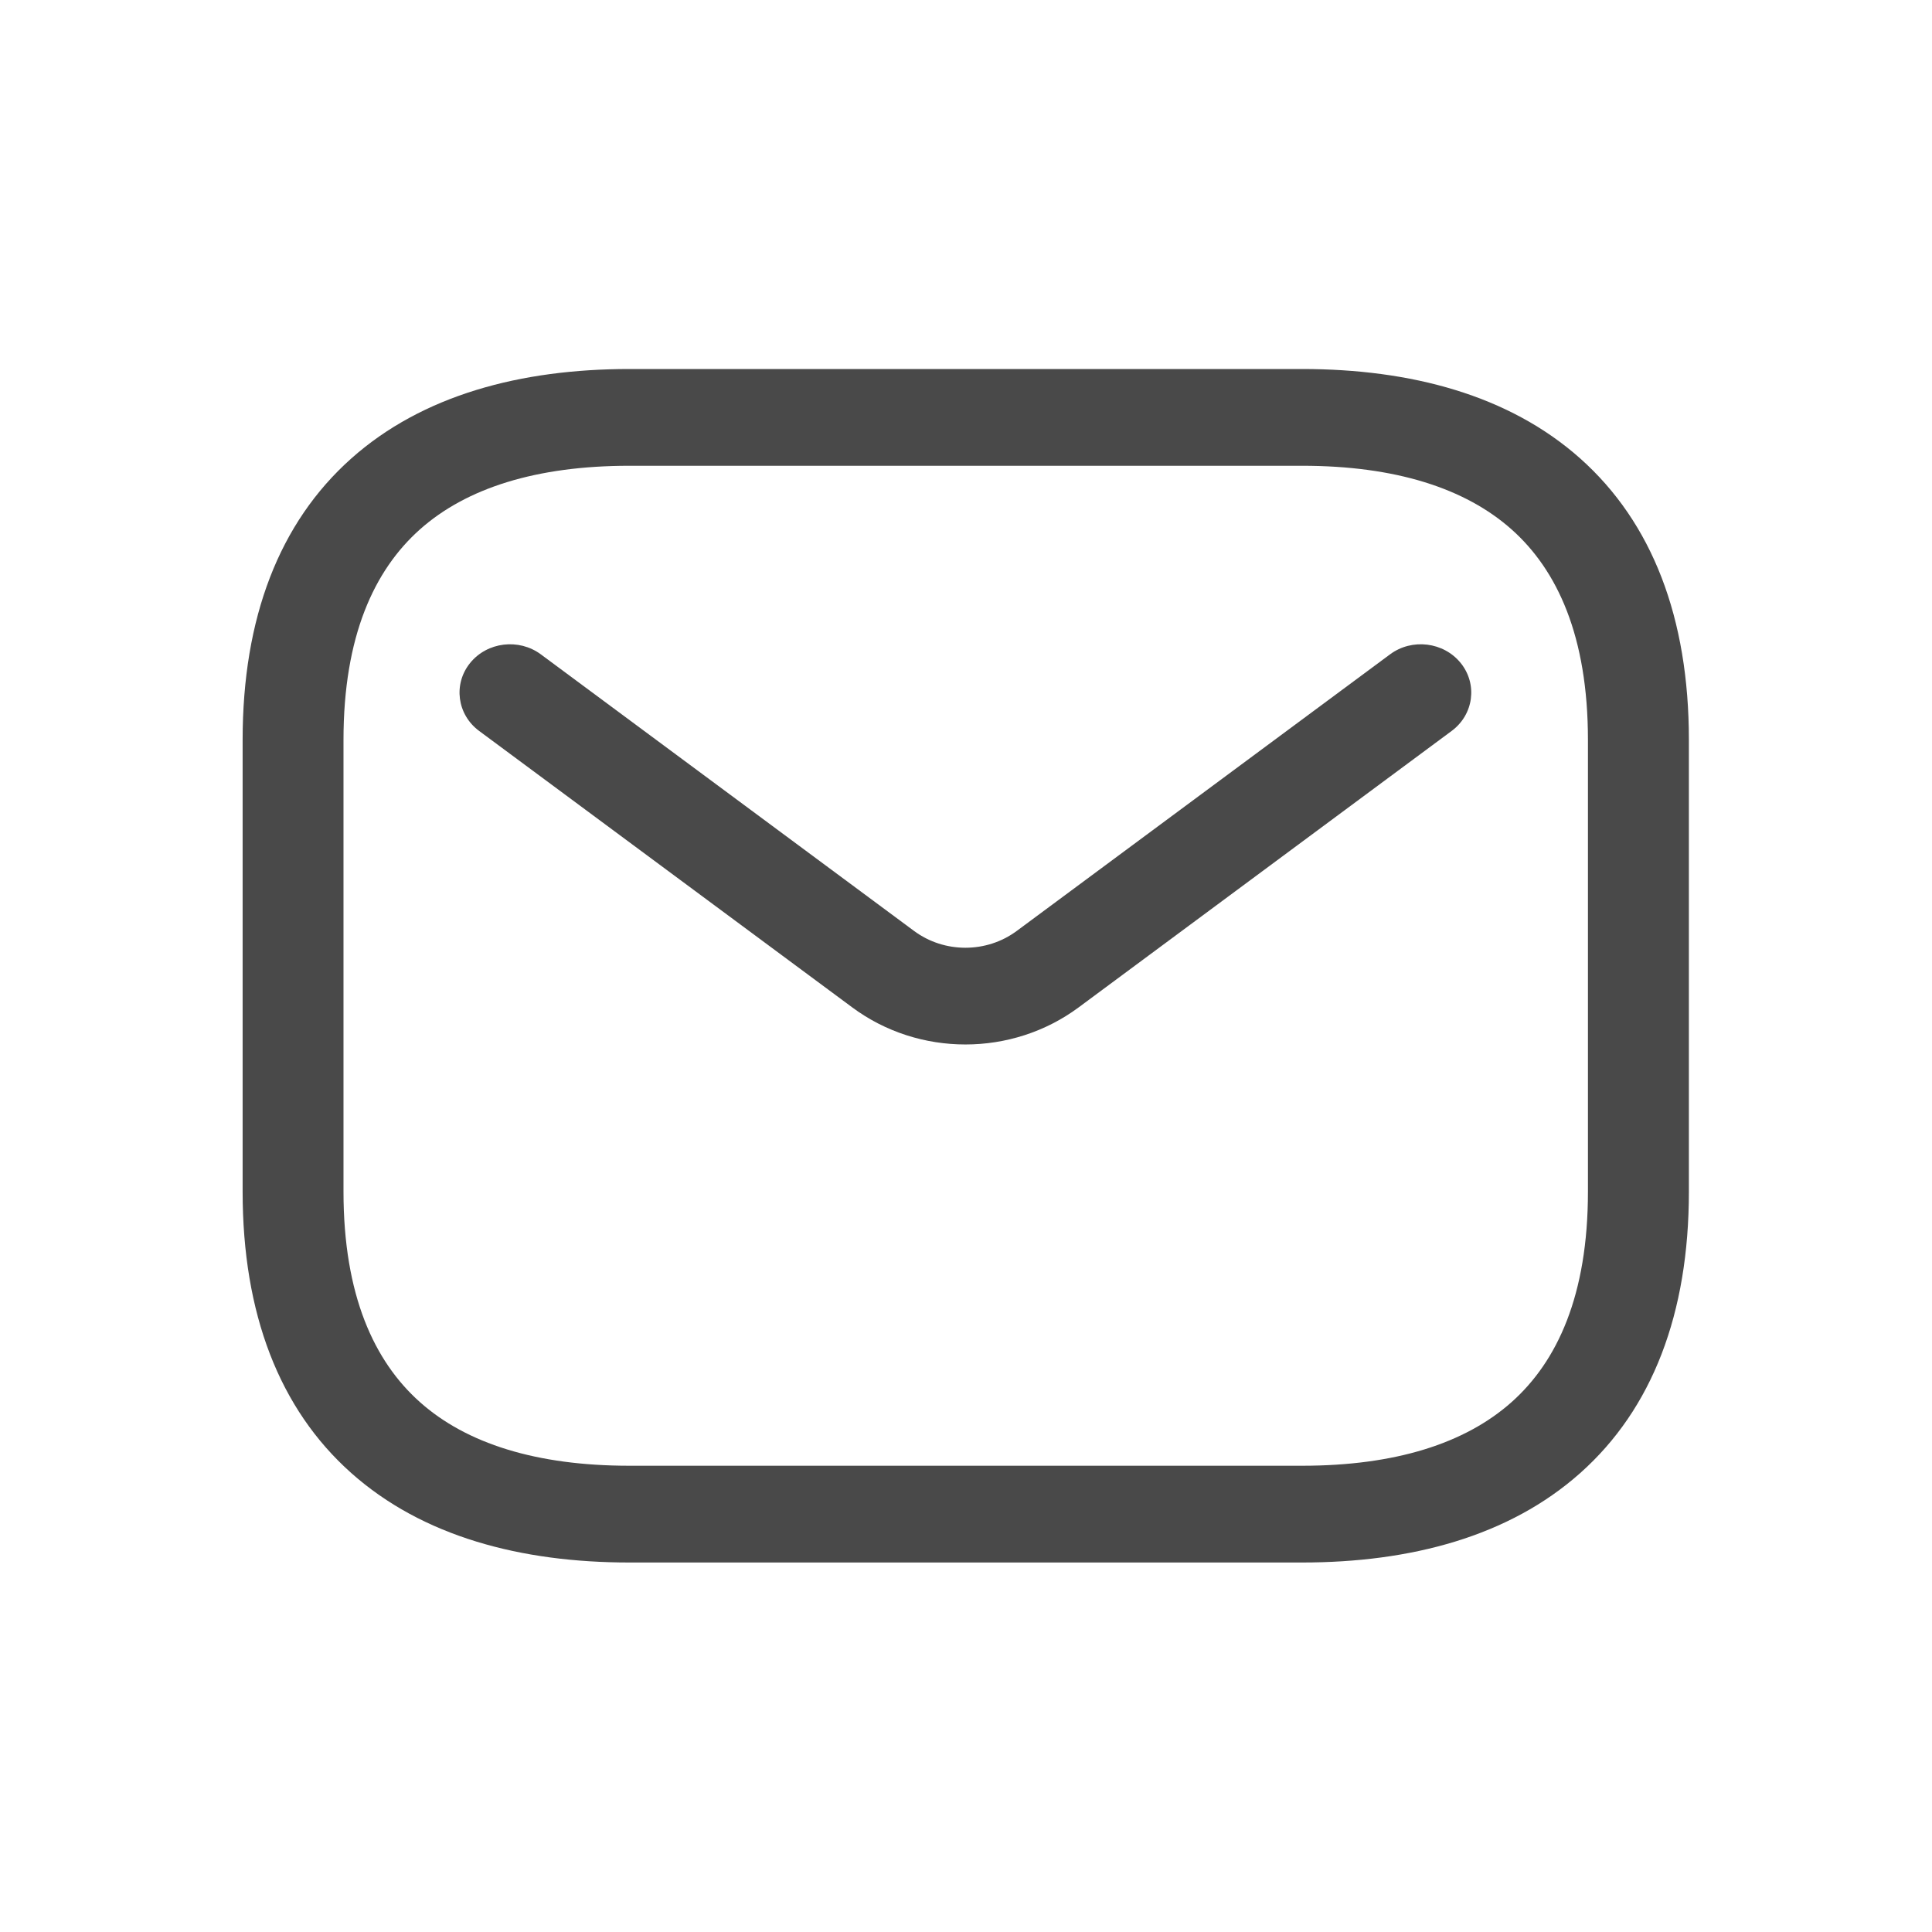 <svg width="24" height="24" viewBox="0 0 24 24" fill="none" xmlns="http://www.w3.org/2000/svg">
<path fill-rule="evenodd" clip-rule="evenodd" d="M5.216 6.577C4.648 7.083 4.267 7.904 4.267 9.192V14.802C4.267 16.09 4.648 16.911 5.216 17.417C5.792 17.931 6.661 18.208 7.819 18.208H16.175C17.332 18.208 18.201 17.931 18.778 17.417C19.346 16.911 19.726 16.09 19.726 14.802V9.192C19.726 7.904 19.346 7.083 18.778 6.577C18.201 6.064 17.332 5.786 16.175 5.786H7.819C6.661 5.786 5.792 6.064 5.216 6.577ZM4.363 5.696C5.249 4.907 6.469 4.584 7.819 4.584H16.175C17.524 4.584 18.745 4.907 19.631 5.696C20.525 6.493 20.98 7.675 20.98 9.192V14.802C20.98 16.319 20.525 17.502 19.631 18.298C18.745 19.087 17.524 19.41 16.175 19.41H7.819C6.469 19.41 5.249 19.087 4.363 18.298C3.469 17.502 3.014 16.319 3.014 14.802V9.192C3.014 7.675 3.469 6.493 4.363 5.696Z" fill="#494949"/>
<path fill-rule="evenodd" clip-rule="evenodd" d="M18.146 8.237C18.357 8.499 18.307 8.877 18.033 9.08L13.398 12.515C12.57 13.128 11.415 13.128 10.588 12.515L5.952 9.08C5.678 8.877 5.628 8.499 5.839 8.237C6.051 7.974 6.445 7.926 6.719 8.129L11.354 11.564C11.73 11.843 12.255 11.843 12.631 11.564L17.267 8.129C17.54 7.926 17.934 7.974 18.146 8.237Z" fill="#494949"/>
</svg>
